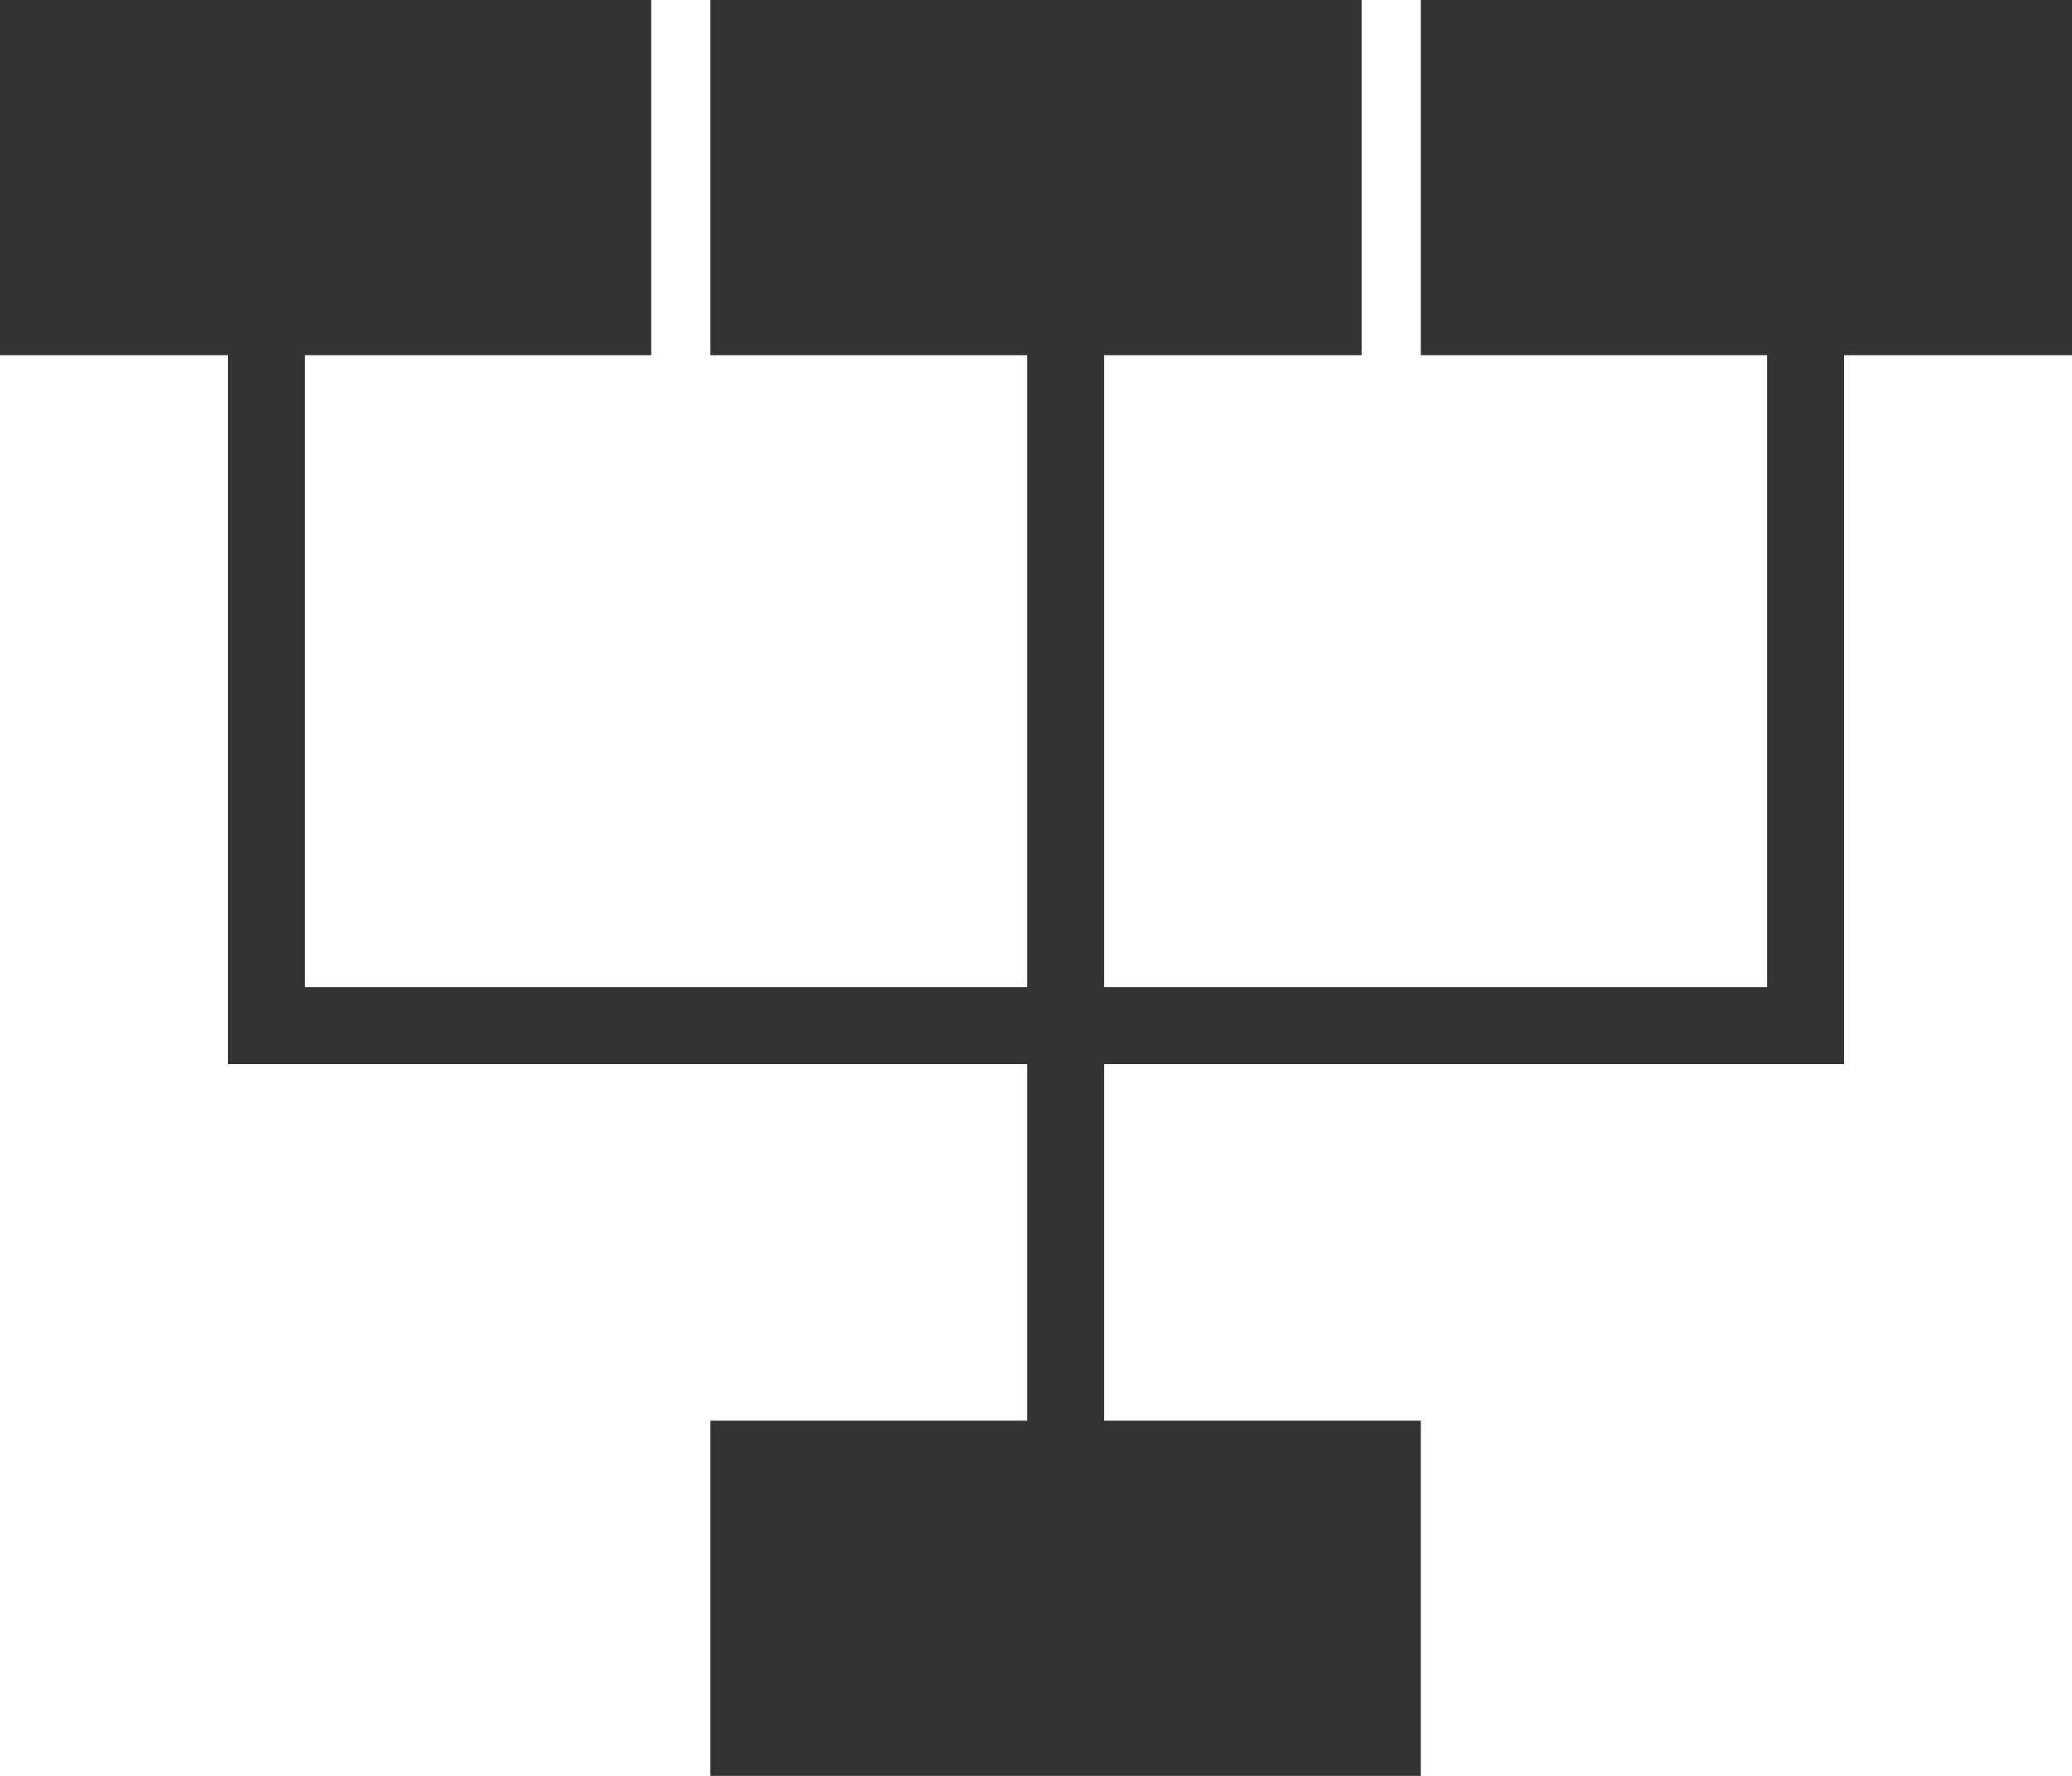 <svg xmlns="http://www.w3.org/2000/svg" width="35" height="30" viewBox="0 0 35 30">
  <defs>
    <style>
      .cls-1 {
        fill: #333;
      }

      .cls-2, .cls-3 {
        fill: none;
      }

      .cls-2 {
        stroke: #666;
      }

      .cls-3 {
        stroke: #333;
        stroke-width: 1.3px;
      }
    </style>
  </defs>
  <g id="组_19819" data-name="组 19819" transform="translate(0 30) rotate(-90)">
    <rect id="矩形_526" data-name="矩形 526" class="cls-1" width="11" height="6" transform="translate(30 24) rotate(90)"/>
    <rect id="矩形_527" data-name="矩形 527" class="cls-1" width="11" height="6" transform="translate(30 12) rotate(90)"/>
    <rect id="矩形_529" data-name="矩形 529" class="cls-1" width="12" height="6" transform="translate(0 24) rotate(-90)"/>
    <rect id="矩形_528" data-name="矩形 528" class="cls-1" width="11" height="6" transform="translate(30) rotate(90)"/>
    <path id="路径_721" data-name="路径 721" class="cls-2" d="M0,0" transform="translate(8 16)"/>
    <path id="路径_722" data-name="路径 722" class="cls-3" d="M0,0H18.873" transform="translate(5.52 18)"/>
    <path id="路径_730" data-name="路径 730" class="cls-3" d="M11.719,26H0V0H11.719" transform="translate(12.674 4.5)"/>
  </g>
</svg>
